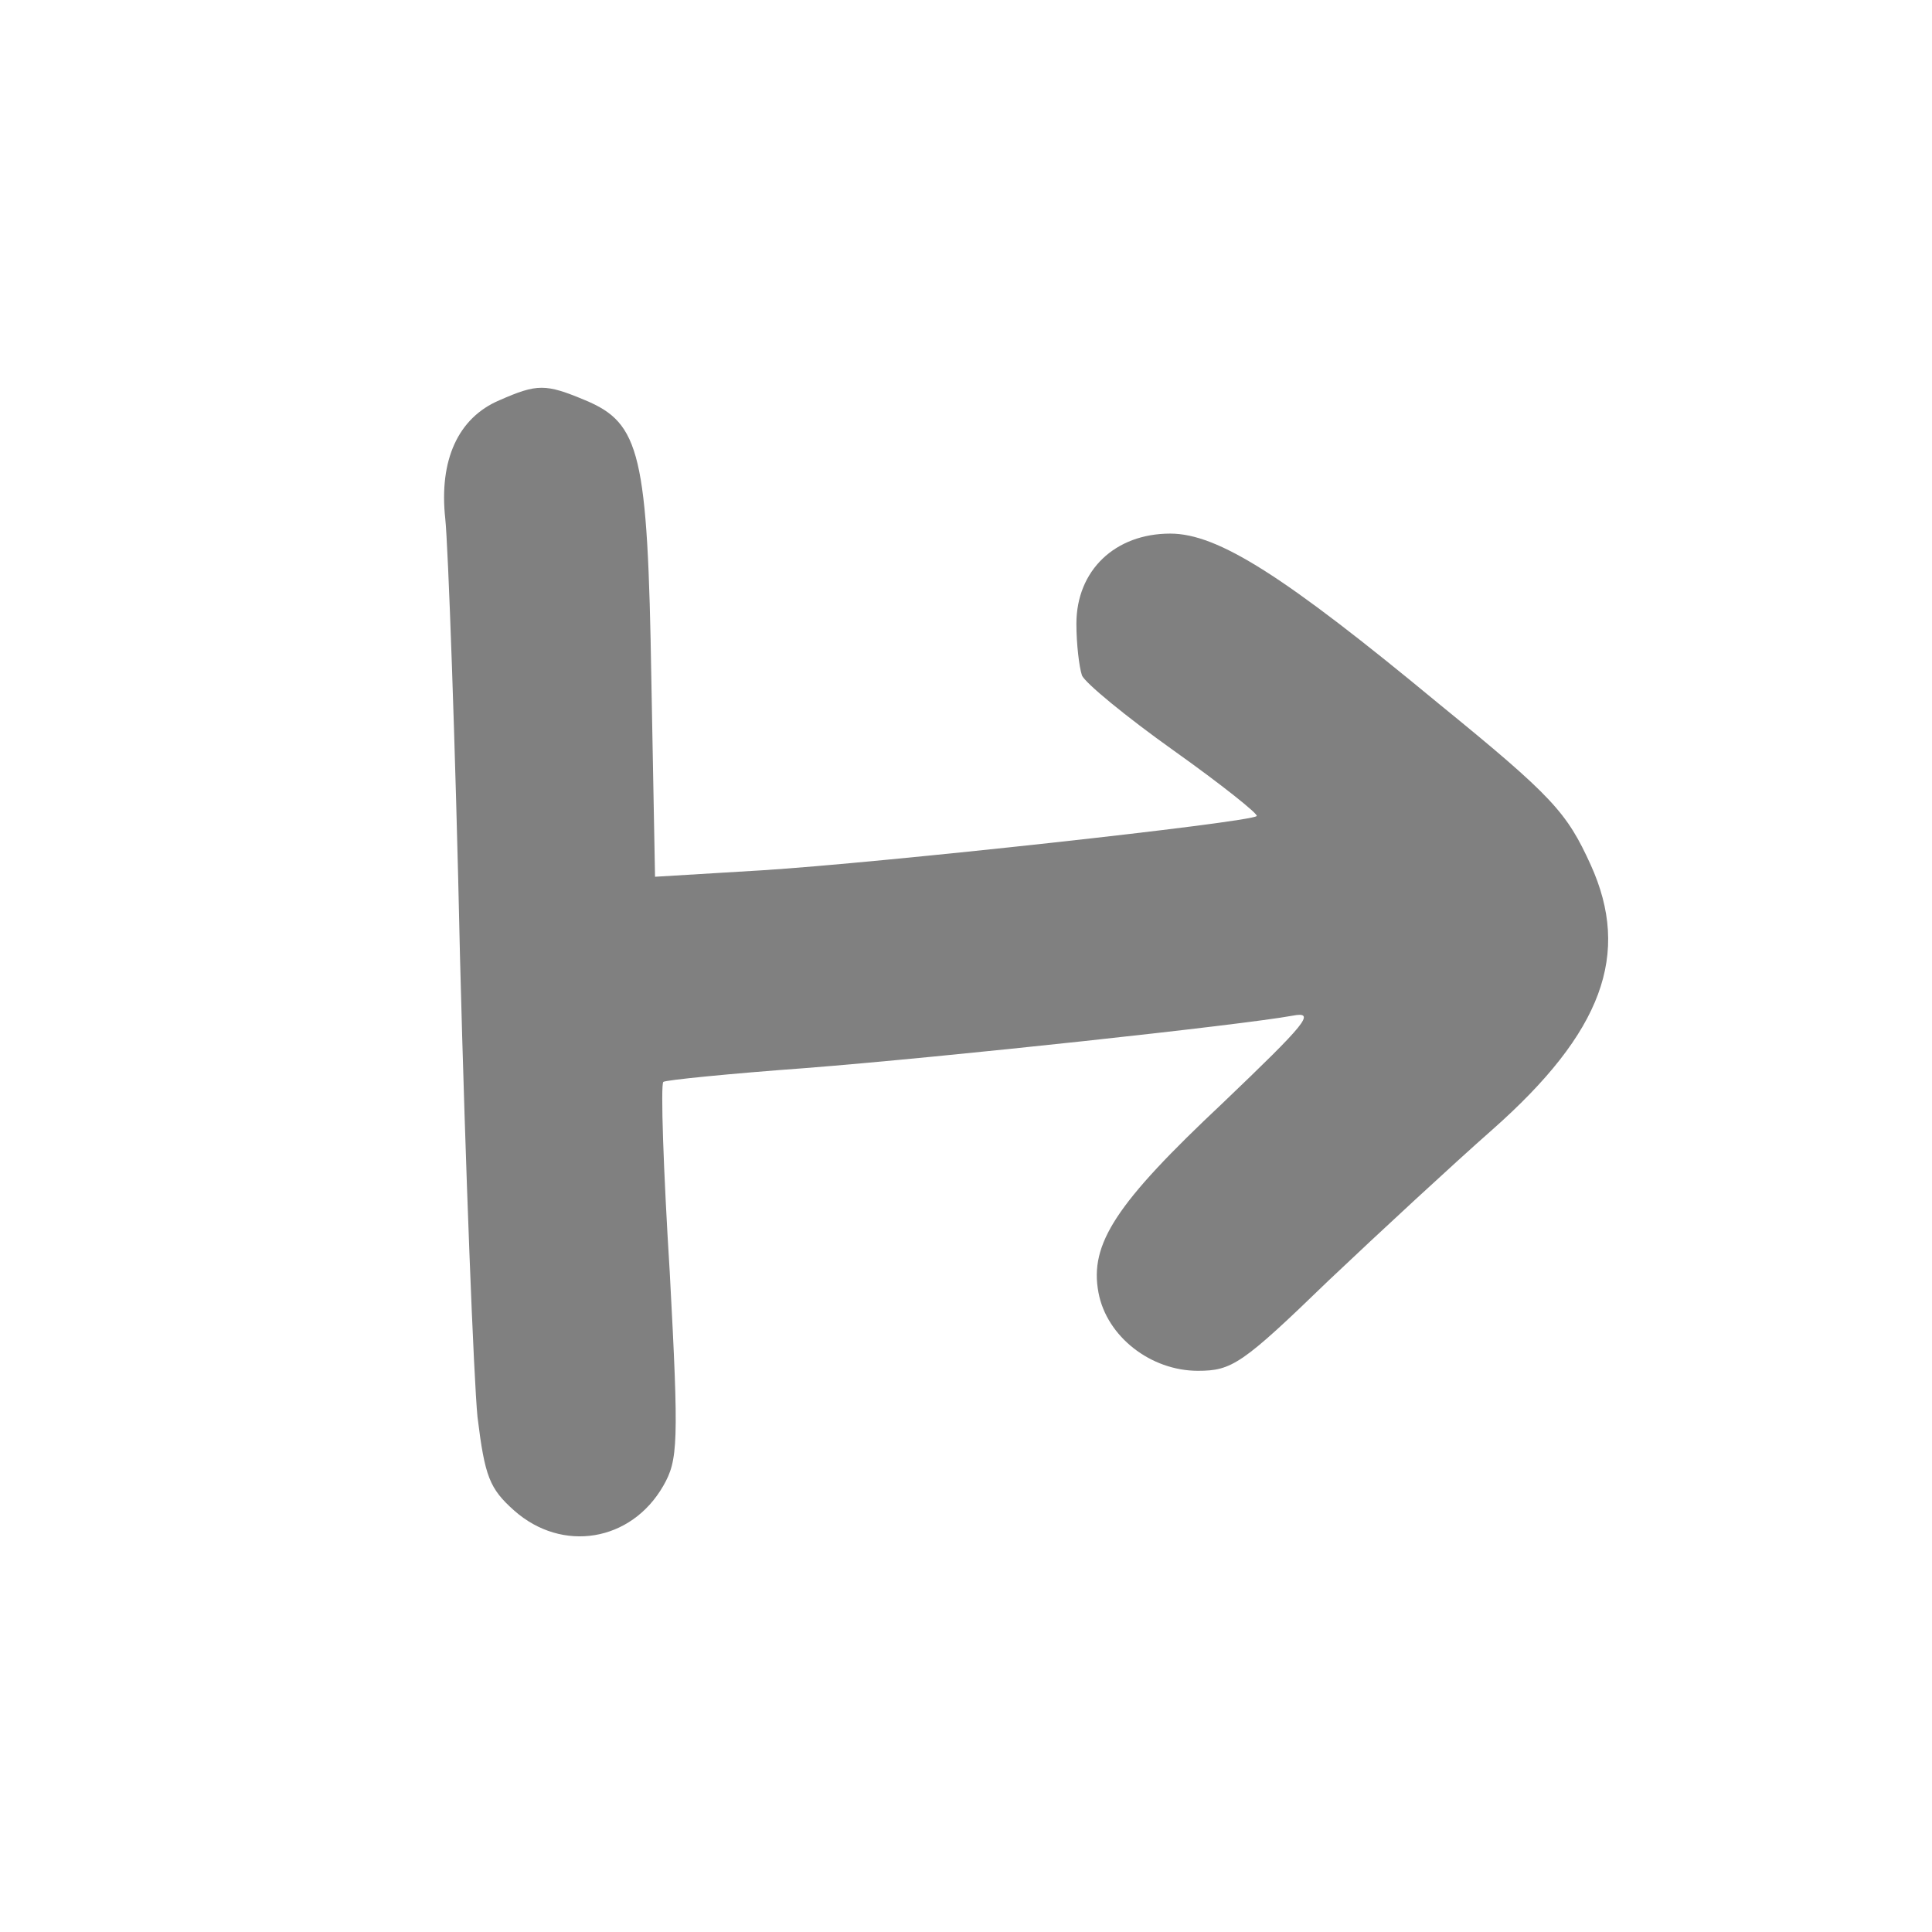<?xml version="1.0" standalone="no"?>
<!DOCTYPE svg PUBLIC "-//W3C//DTD SVG 20010904//EN"
 "http://www.w3.org/TR/2001/REC-SVG-20010904/DTD/svg10.dtd">
<svg version="1.0" xmlns="http://www.w3.org/2000/svg"
 width="210pt" height="210pt" viewBox="4 23 210 210"
 preserveAspectRatio="xMidYMid meet">
<style> @media screen and (prefers-color-scheme: light) { g { fill: #373530 } } @media screen and (prefers-color-scheme: dark) { g { fill: #D5D5D5 } }</style>
<g transform="translate(0,248) scale(0.1,-0.1)"
fill="#808080" stroke="none">
<path d="M583 1815 c-45 -19 -66 -65 -59 -129 3 -28 11 -242 16 -476 6 -234
15 -459 19 -500 8 -65 13 -78 40 -102 52 -46 127 -34 162 27 16 28 17 46 7
232 -7 112 -10 204 -7 207 2 2 72 9 154 15 153 12 476 47 530 57 26 5 15 -8
-76 -95 -116 -109 -145 -153 -135 -206 9 -48 57 -85 108 -85 37 0 48 7 142 98
56 53 136 127 178 164 120 106 151 191 107 288 -26 57 -41 74 -165 175 -168
139 -240 185 -292 185 -60 0 -102 -40 -102 -98 0 -22 3 -47 6 -56 3 -8 48 -45
100 -82 52 -37 92 -69 90 -71 -7 -7 -410 -51 -538 -59 l-116 -7 -4 214 c-4
246 -12 279 -72 304 -43 18 -52 18 -93 0z"/>
</g>
</svg>
